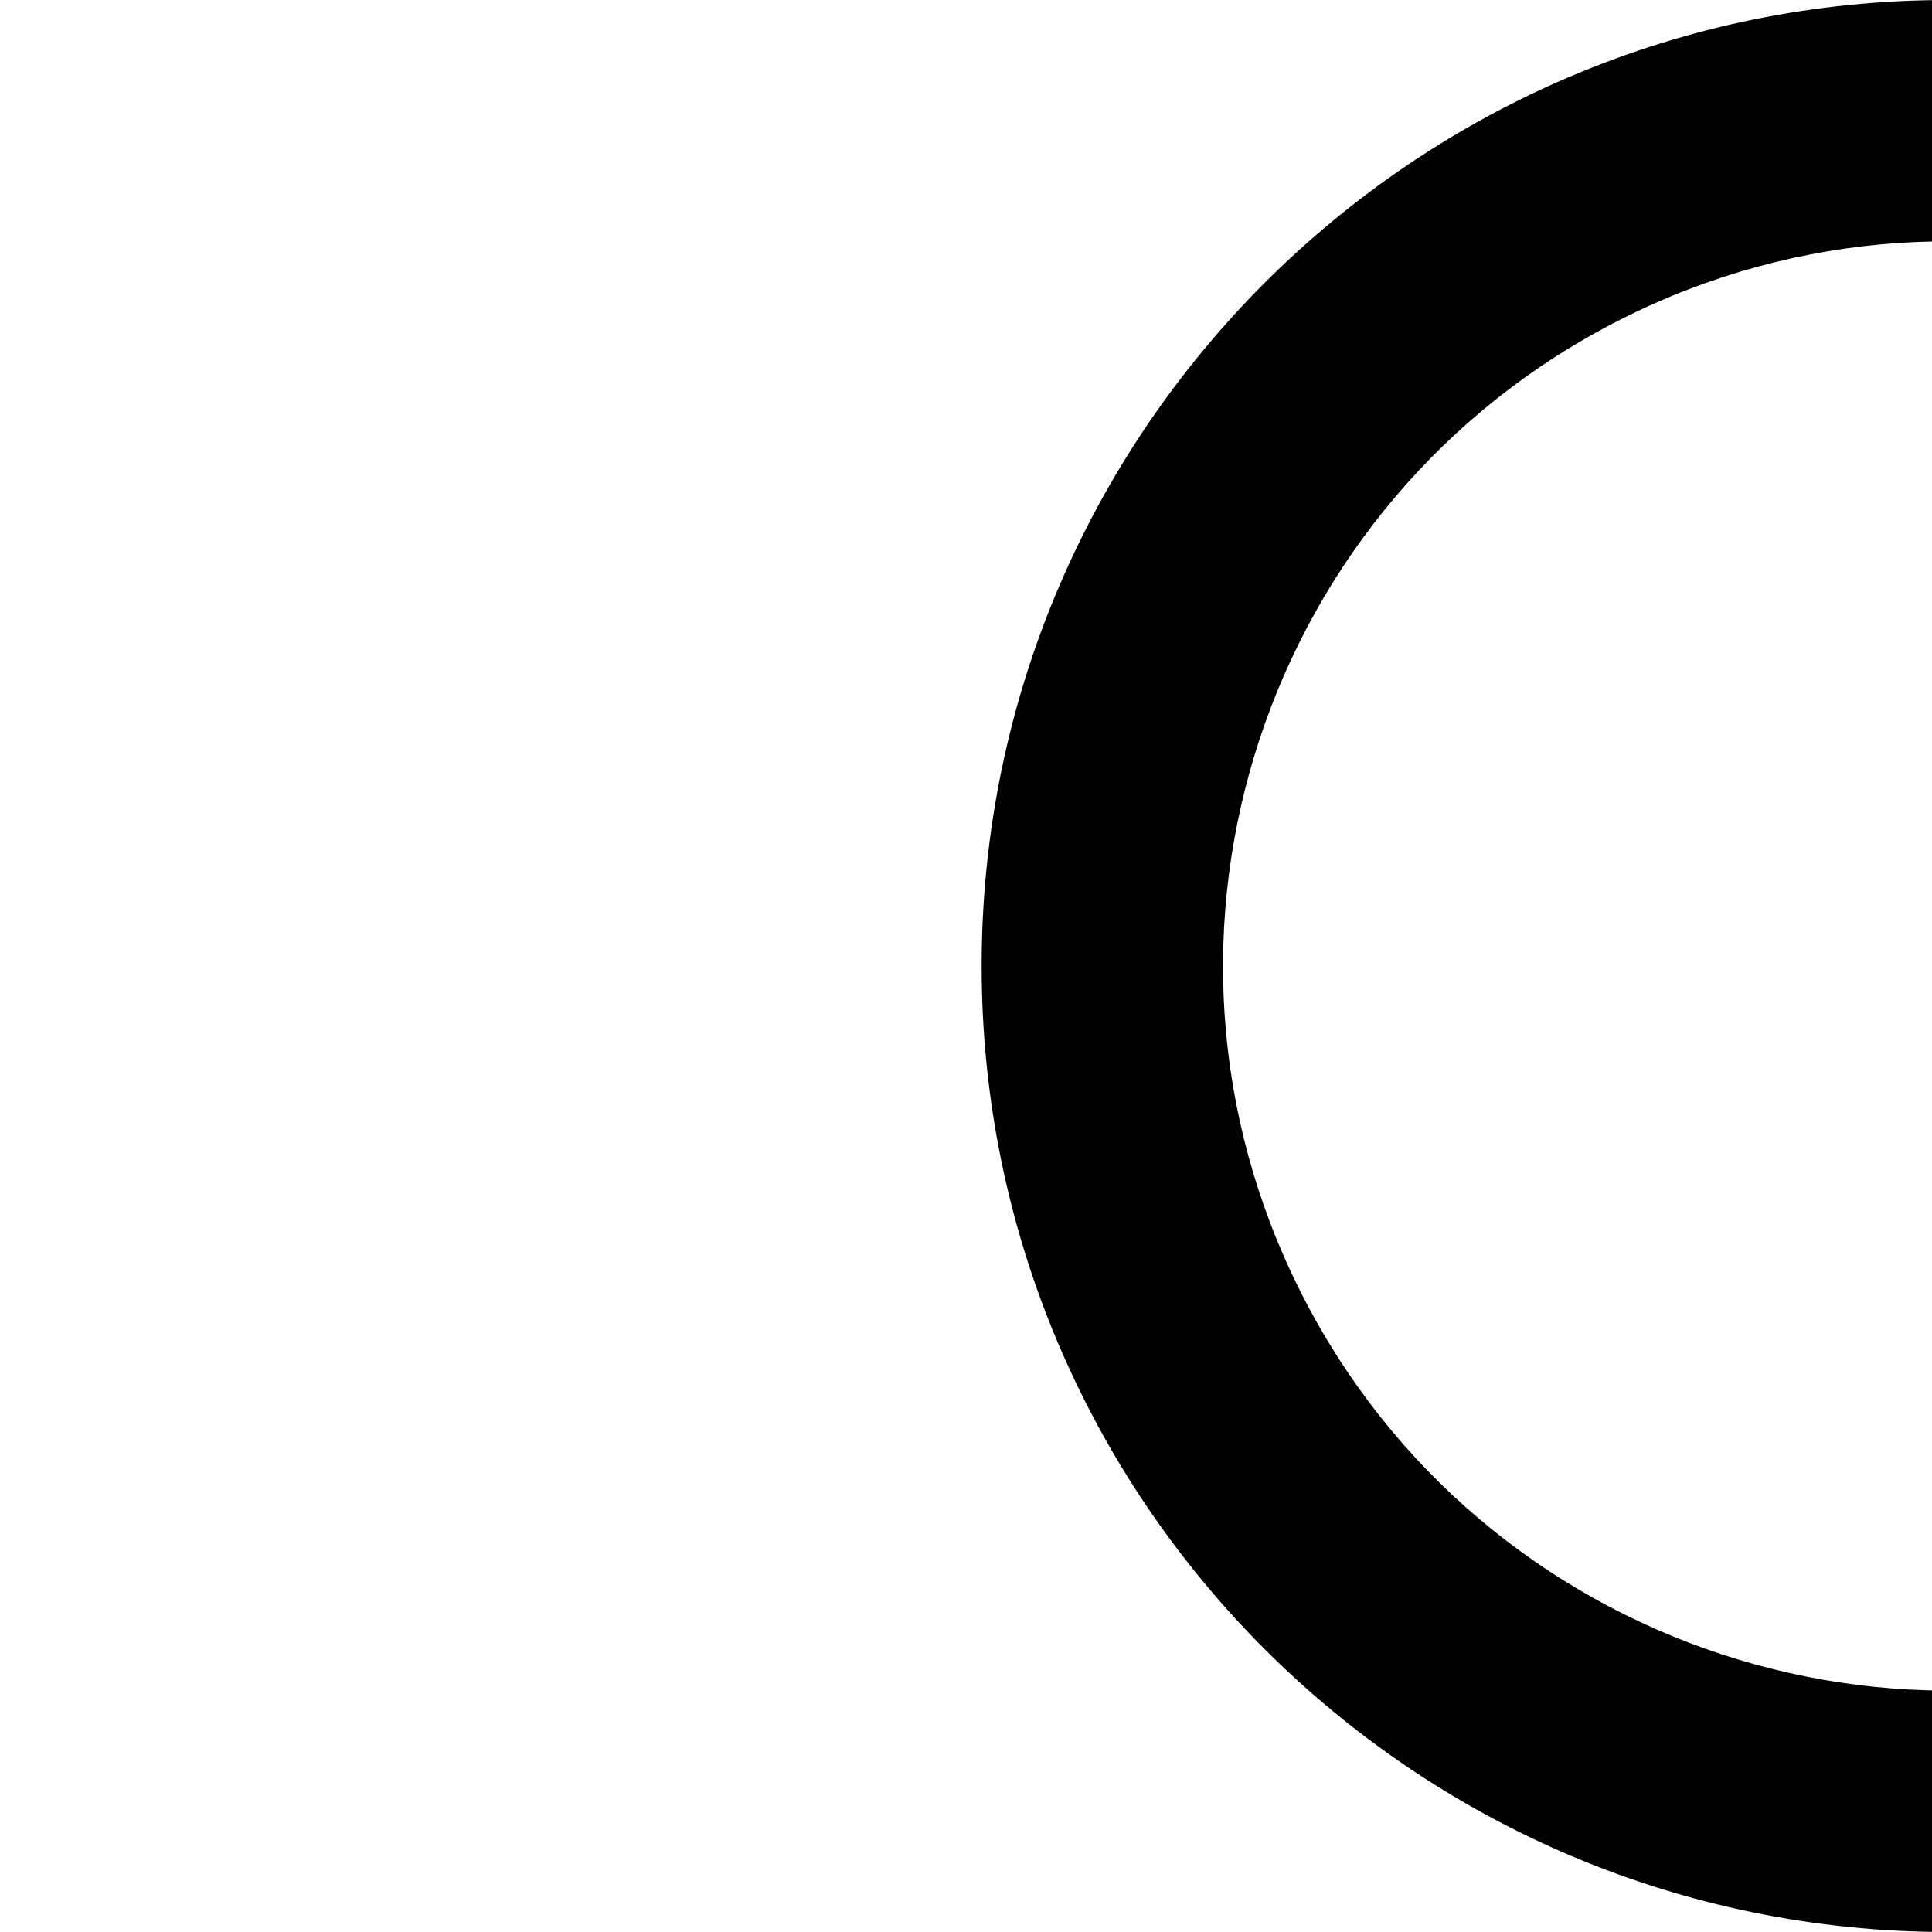 <?xml version="1.0" encoding="UTF-8"?>
<!-- Generator: Adobe Illustrator 25.0.0, SVG Export Plug-In . SVG Version: 6.00 Build 0)  -->
<svg xmlns="http://www.w3.org/2000/svg" xmlns:xlink="http://www.w3.org/1999/xlink" version="1.1" id="Capa_1" x="0px" y="0px" viewBox="0 0 16.001 512.001" style="enable-background:new 0 0 16.001 16.001;" xml:space="preserve" width="16" height="16">
<g>
	<path d="M268.078,512C126.693,511.962,12.108,397.316,12.146,255.932S126.83-0.038,268.215,0   c96.559,0.026,184.888,54.38,228.428,140.565c7.695,15.91,1.035,35.046-14.875,42.74c-15.501,7.497-34.155,1.384-42.213-13.834   C391.771,74.81,276.296,36.808,181.634,84.592S48.97,247.851,96.754,342.513s163.259,132.664,257.921,84.88   c36.48-18.414,66.133-47.987,84.646-84.417c8.018-15.753,27.287-22.023,43.04-14.005c15.753,8.018,22.023,27.287,14.005,43.04l0,0   C452.852,458.077,364.519,512.244,268.078,512z"/>
</g>















</svg>
